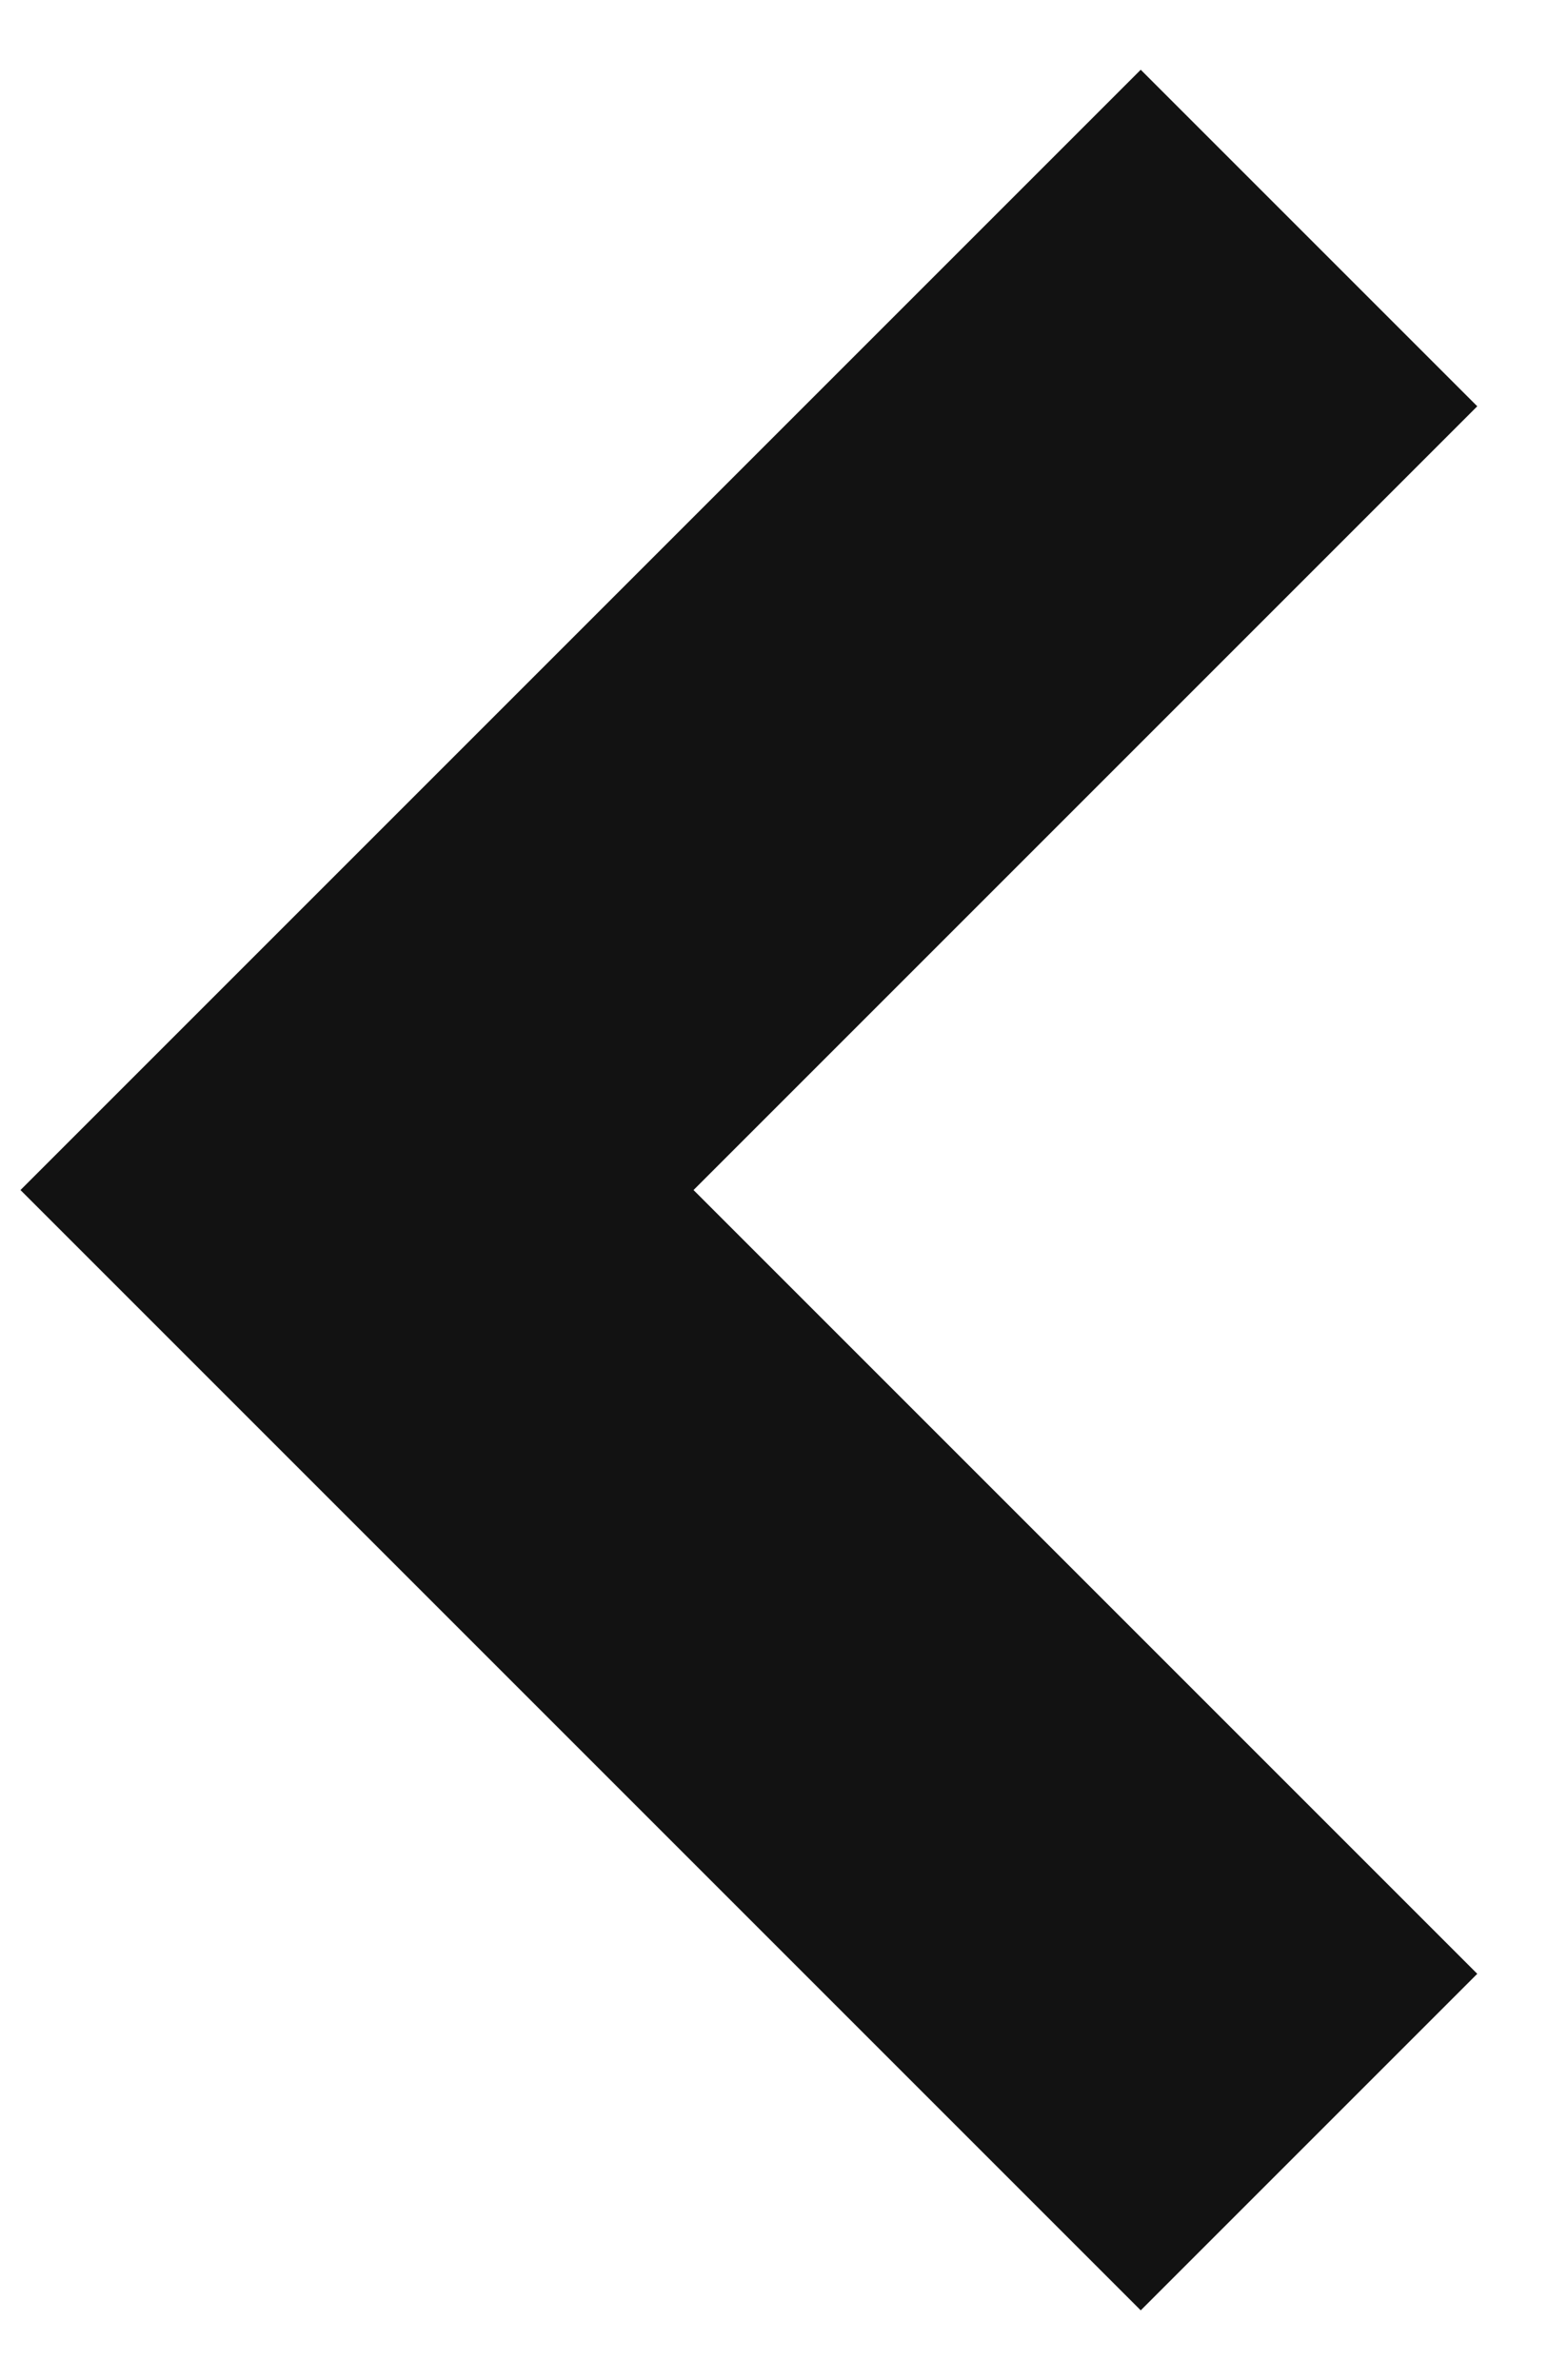 <svg width="13" height="20" viewBox="0 0 13 20" fill="none" xmlns="http://www.w3.org/2000/svg">
<path fill-rule="evenodd" clip-rule="evenodd" d="M0.172 10L9.586 0.586L12.414 3.414L5.828 10L12.414 16.586L9.586 19.414L0.172 10Z" fill="#121212"/>
</svg>

